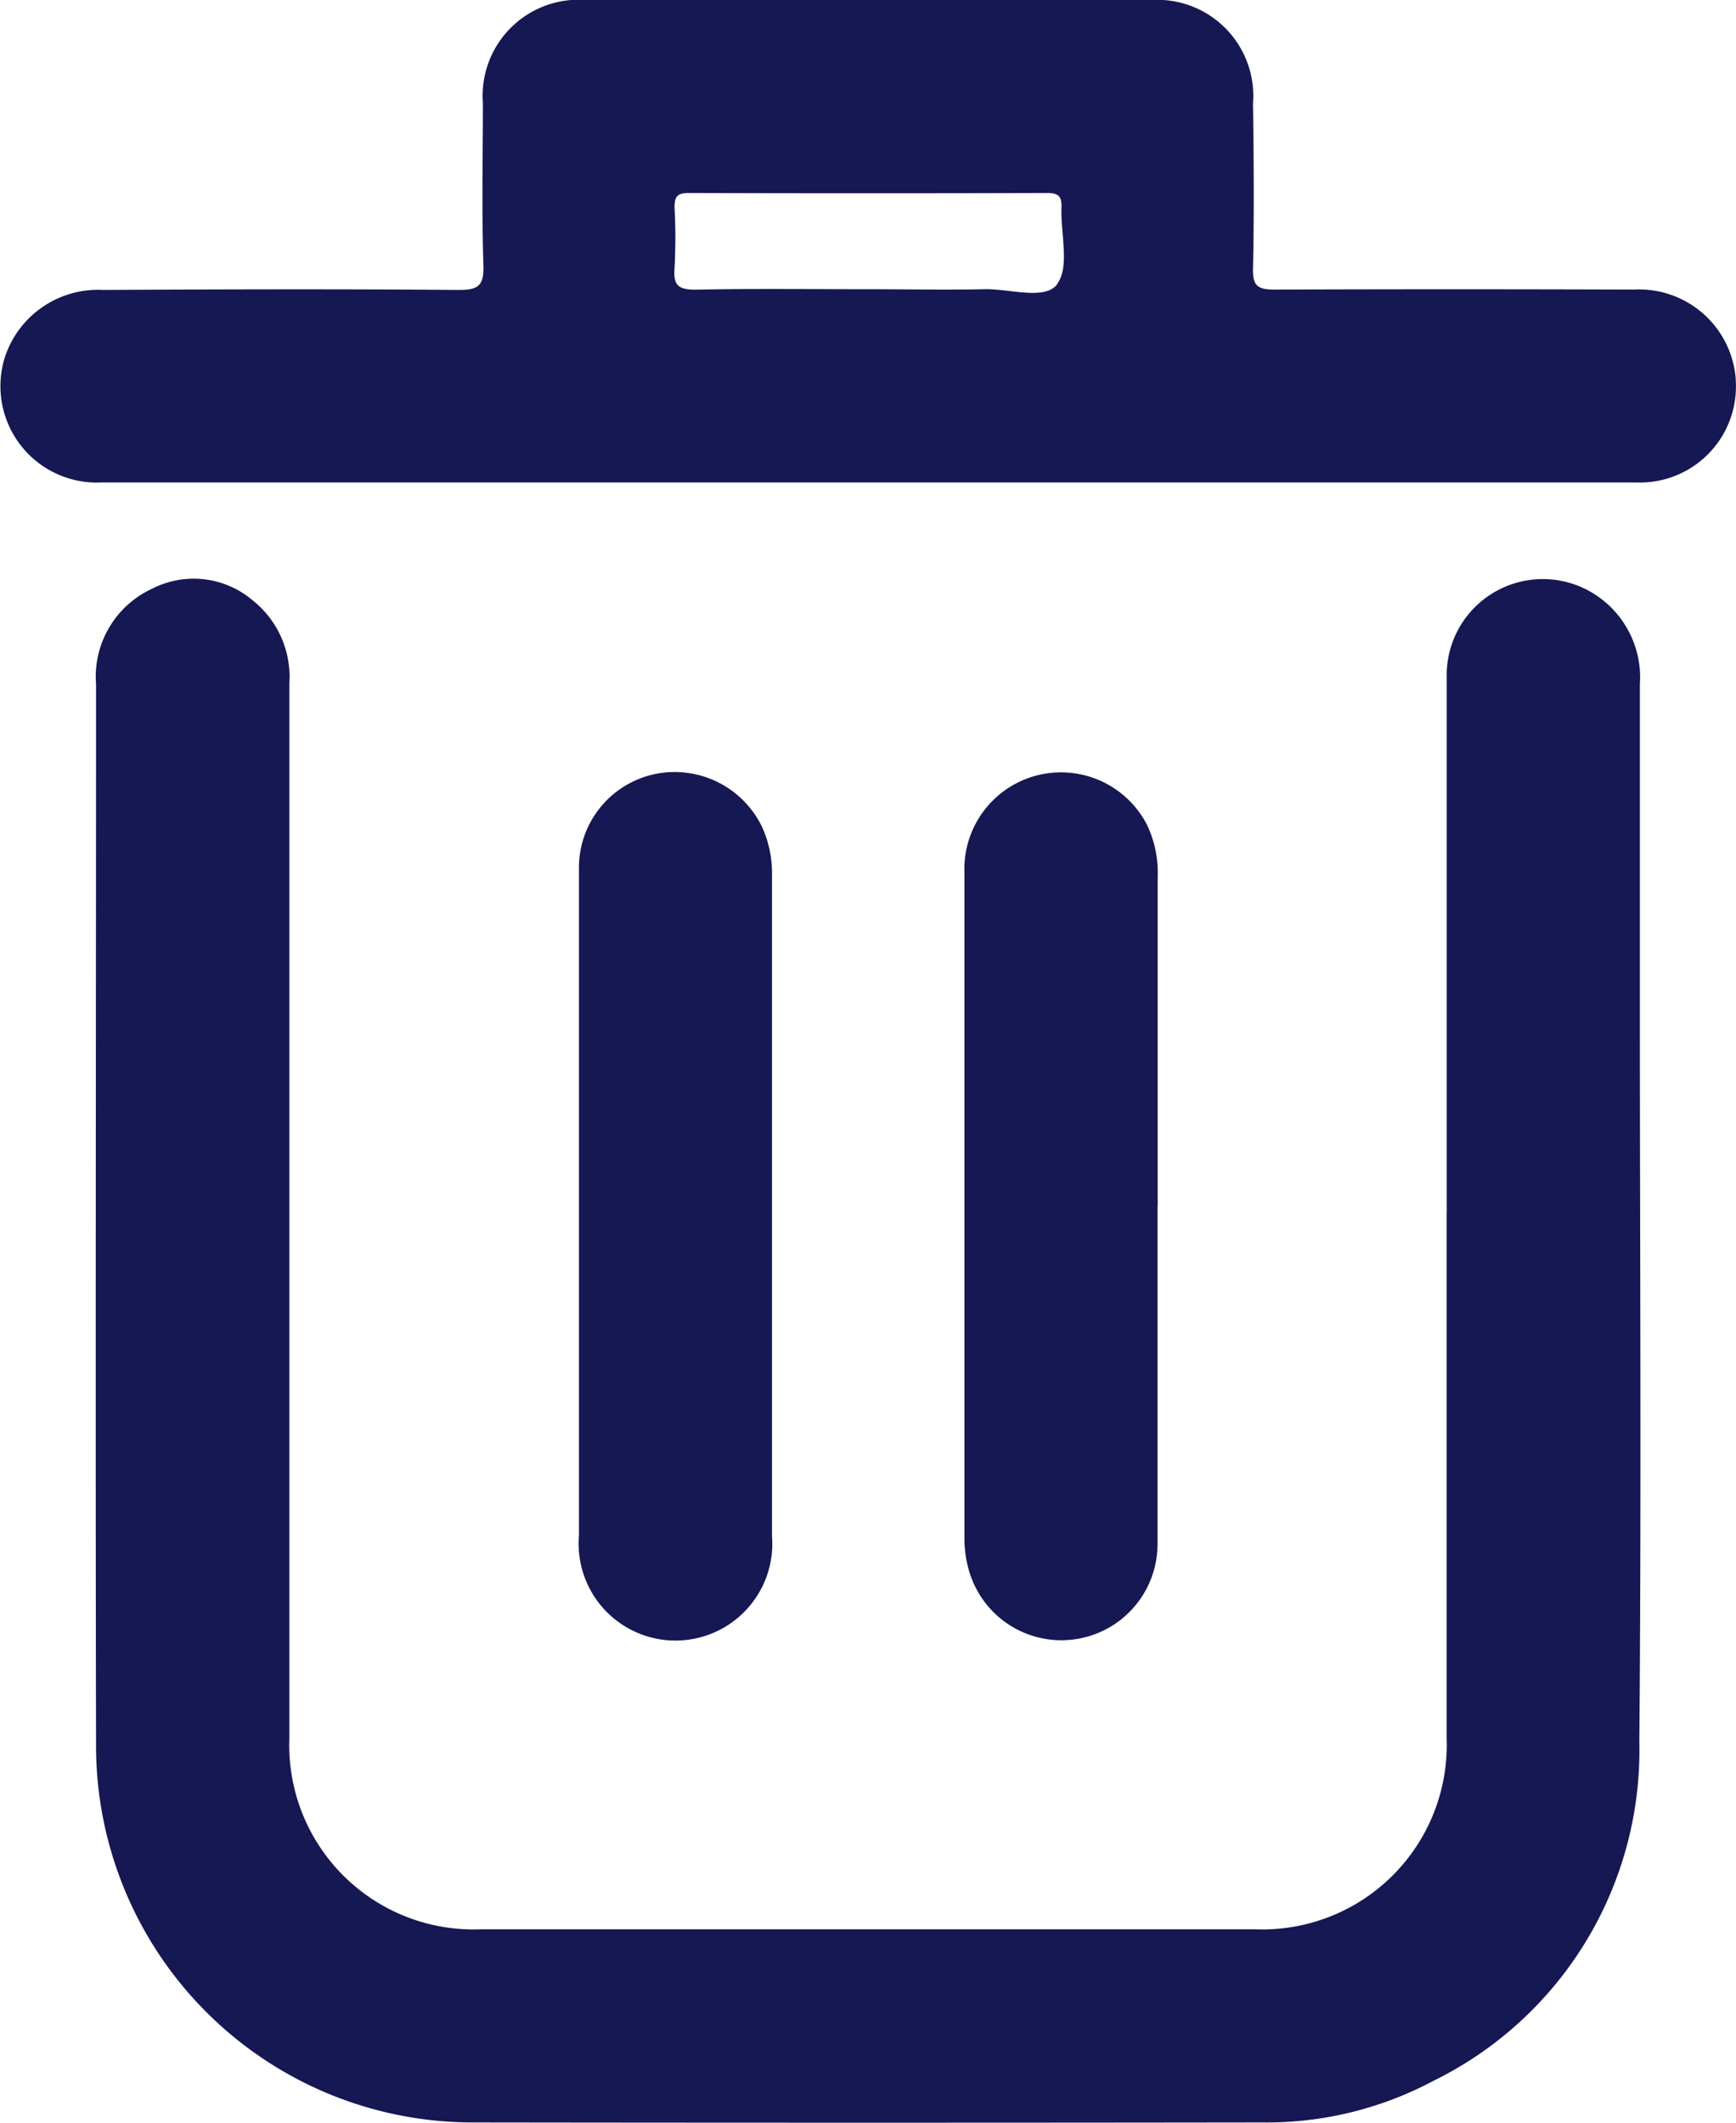 <svg id="Group_722" data-name="Group 722" xmlns="http://www.w3.org/2000/svg" xmlns:xlink="http://www.w3.org/1999/xlink" width="19.359" height="23.669" viewBox="0 0 19.359 23.669">
  <defs>
    <clipPath id="clip-path">
      <rect id="Rectangle_292" data-name="Rectangle 292" width="19.359" height="23.669" fill="#161853"/>
    </clipPath>
  </defs>
  <g id="Group_722-2" data-name="Group 722" transform="translate(0 0)" clip-path="url(#clip-path)">
    <path id="Path_302" data-name="Path 302" d="M16.462,15.512c0-1.99,0-3.981,0-5.972a1.072,1.072,0,0,1,1.622-.949,1.1,1.1,0,0,1,.532,1.02q0,1.789,0,3.578c0,2.738.018,5.477-.006,8.215a4.106,4.106,0,0,1-2.292,3.778,3.955,3.955,0,0,1-1.912.466q-4.4.006-8.8,0a4.2,4.2,0,0,1-4.206-4.193c-.008-3.948,0-7.9,0-11.843a1.08,1.08,0,0,1,.622-1.064,1.017,1.017,0,0,1,1.134.136,1.086,1.086,0,0,1,.4.909q0,2.406,0,4.813,0,3.477,0,6.955A2.055,2.055,0,0,0,5.7,23.494h8.618a2.057,2.057,0,0,0,2.143-2.136V15.512" transform="translate(-0.329 -1.982)" fill="#161853"/>
    <path id="Path_303" data-name="Path 303" d="M19.357,4.237a1.081,1.081,0,0,0-1.14-1.008q-2-.007-4.007,0c-.187,0-.242-.044-.237-.236.013-.613.008-1.226,0-1.839A1.072,1.072,0,0,0,12.836,0Q9.686,0,6.536,0A1.071,1.071,0,0,0,5.385,1.149c0,.6-.014,1.209.006,1.813.007.234-.069.272-.281.271-1.318-.011-2.637-.007-3.955,0a1.094,1.094,0,0,0-1.094.73A1.075,1.075,0,0,0,1.123,5.38q4.271,0,8.542,0h4.811c1.26,0,2.52,0,3.78,0a1.071,1.071,0,0,0,1.1-1.144M11.791,3.168c-.138.184-.532.05-.812.057-.437.009-.873,0-1.31,0-.638,0-1.277-.008-1.915.005-.2,0-.245-.057-.232-.241a6.288,6.288,0,0,0,0-.679c0-.12.034-.158.155-.158q2,.006,4.005,0c.122,0,.159.04.155.158-.011.293.094.665-.048.855" transform="translate(0 0)" fill="#161853"/>
    <path id="Path_304" data-name="Path 304" d="M8.439,16.066c0-1.251,0-2.5,0-3.753a1.067,1.067,0,0,1,.884-1.045,1.082,1.082,0,0,1,1.163.607,1.255,1.255,0,0,1,.106.539q0,3.677,0,7.356a1.08,1.08,0,1,1-2.153,0q0-1.851,0-3.7" transform="translate(-1.983 -2.644)" fill="#161853"/>
    <path id="Path_305" data-name="Path 305" d="M16.212,16.1c0,1.251,0,2.5,0,3.753a1.072,1.072,0,0,1-2.086.357,1.268,1.268,0,0,1-.067-.421q0-3.7,0-7.407a1.078,1.078,0,0,1,2.033-.545,1.235,1.235,0,0,1,.122.584q0,1.839,0,3.679" transform="translate(-3.304 -2.645)" fill="#161853"/>
  </g>
</svg>
